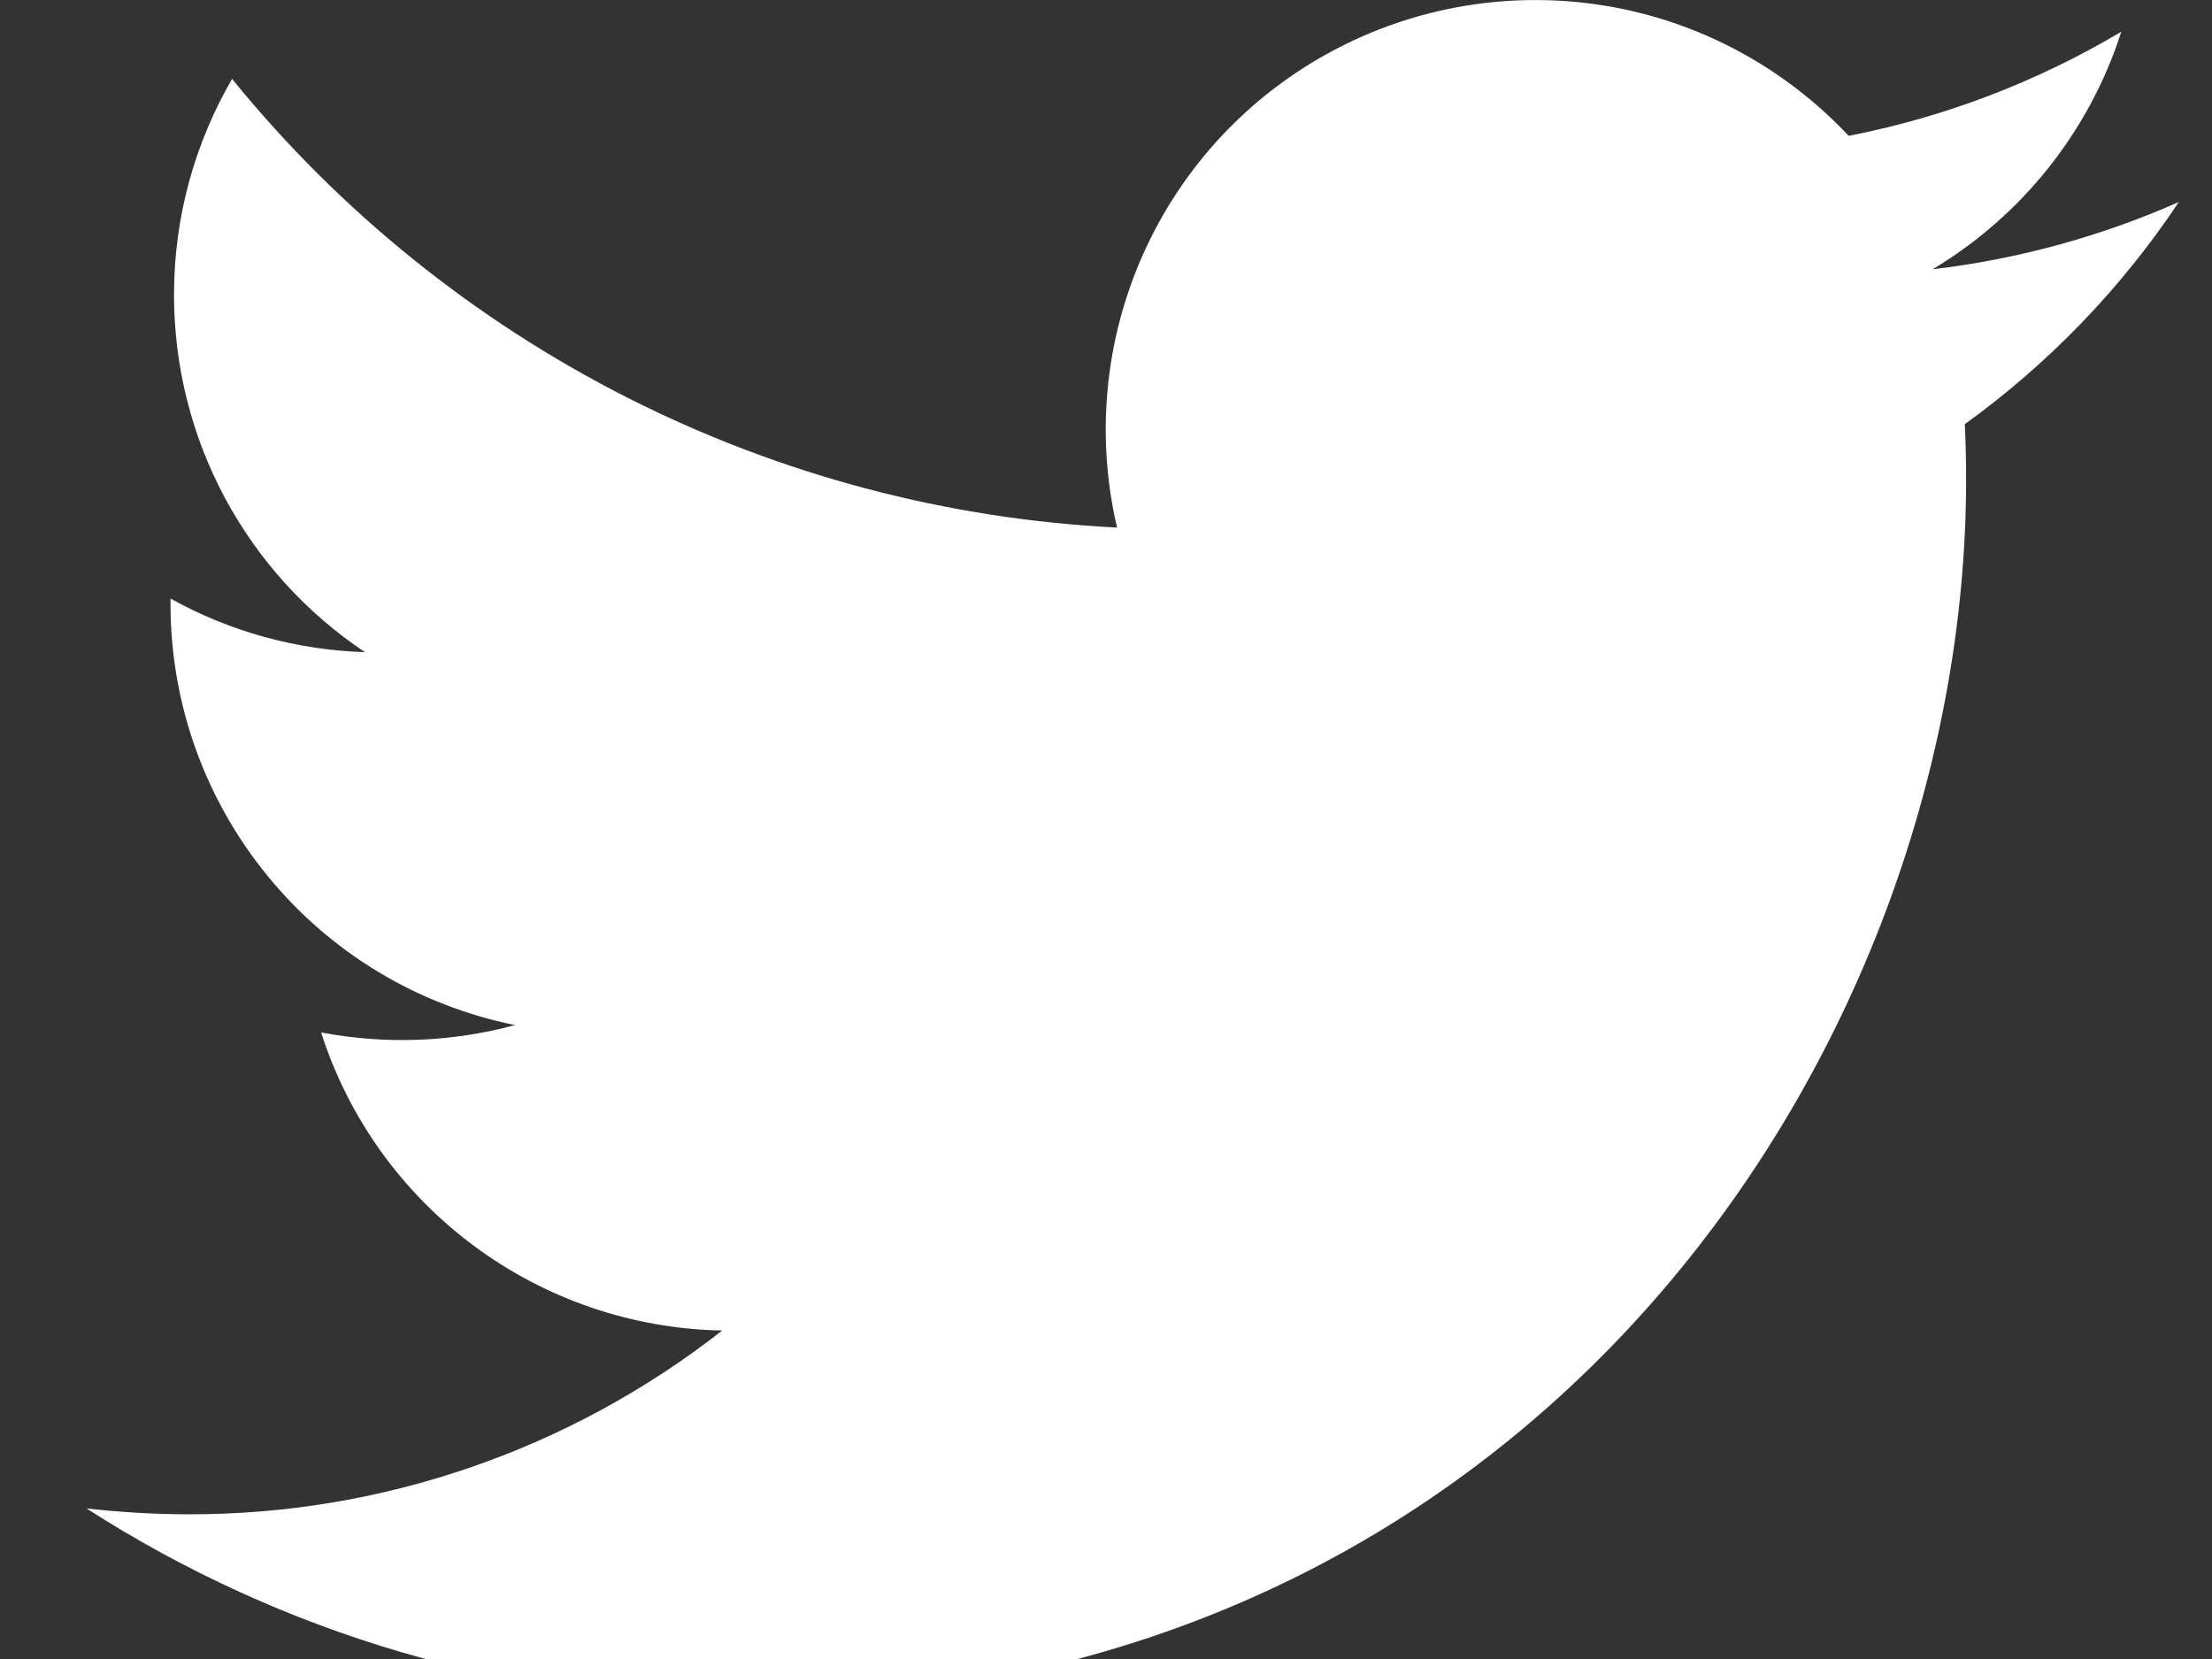 <svg width="12" height="9" viewBox="0 0 12 9" fill="none" xmlns="http://www.w3.org/2000/svg">
<rect x="0" y="0" width="12" height="9" fill="#333333" stroke="none"/>
<path d="M11.822 1.095C11.404 1.28 10.956 1.405 10.484 1.461C10.97 1.17 11.335 0.712 11.508 0.172C11.051 0.444 10.551 0.635 10.029 0.737C9.678 0.363 9.214 0.114 8.707 0.031C8.201 -0.052 7.681 0.034 7.229 0.276C6.776 0.518 6.416 0.903 6.205 1.371C5.994 1.838 5.943 2.363 6.06 2.862C5.134 2.816 4.228 2.575 3.401 2.156C2.574 1.736 1.844 1.148 1.259 0.428C1.059 0.773 0.944 1.173 0.944 1.599C0.944 1.983 1.038 2.36 1.219 2.699C1.4 3.037 1.661 3.325 1.98 3.538C1.61 3.526 1.248 3.427 0.925 3.247V3.277C0.925 3.815 1.111 4.336 1.452 4.752C1.792 5.169 2.266 5.454 2.794 5.561C2.45 5.654 2.091 5.667 1.742 5.601C1.89 6.064 2.18 6.468 2.57 6.758C2.96 7.048 3.431 7.209 3.918 7.218C3.092 7.865 2.073 8.217 1.025 8.215C0.839 8.215 0.653 8.204 0.469 8.183C1.533 8.867 2.773 9.231 4.039 9.229C8.324 9.229 10.666 5.68 10.666 2.602C10.666 2.502 10.664 2.401 10.659 2.301C11.115 1.972 11.508 1.564 11.82 1.096L11.822 1.095Z" fill="white"/>
</svg>
